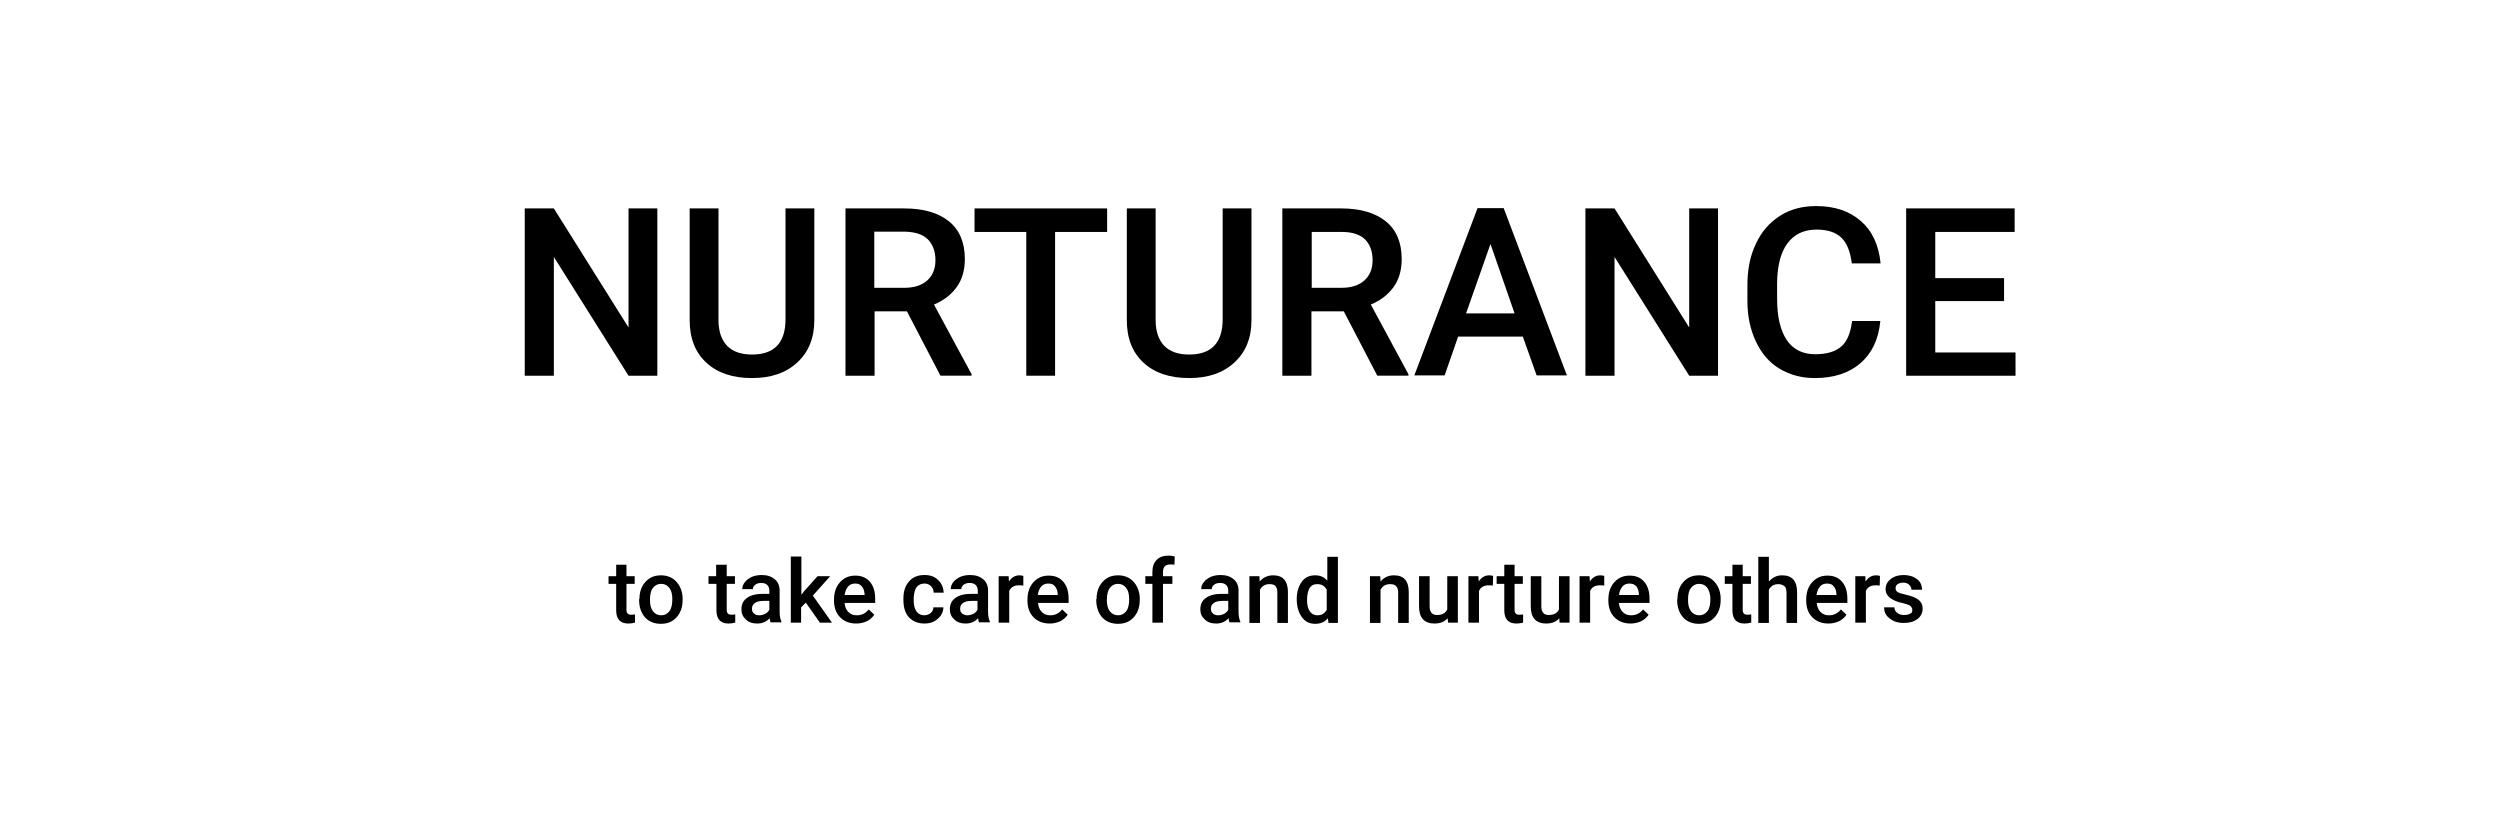 <?xml version="1.0" encoding="utf-8"?>
<!-- Generator: Adobe Illustrator 24.3.0, SVG Export Plug-In . SVG Version: 6.00 Build 0)  -->
<svg version="1.1" id="Слой_1" xmlns="http://www.w3.org/2000/svg" xmlns:xlink="http://www.w3.org/1999/xlink" x="0px" y="0px"
	 viewBox="0 0 85.04 28.35" style="enable-background:new 0 0 85.04 28.35;" xml:space="preserve">
<style type="text/css">
	.st0{enable-background:new    ;}
	.st1{fill:none;}
</style>
<g class="st0">
	<path d="M22.37,12.78h-0.99l-2.54-4.04v4.04h-0.99V7.09h0.99l2.54,4.05V7.09h0.98V12.78z"/>
	<path d="M27.7,7.09v3.8c0,0.6-0.19,1.08-0.58,1.44s-0.9,0.53-1.54,0.53c-0.65,0-1.17-0.17-1.55-0.52s-0.57-0.83-0.57-1.45v-3.8
		h0.98v3.8c0,0.38,0.1,0.67,0.29,0.87s0.48,0.3,0.85,0.3c0.76,0,1.14-0.4,1.14-1.2V7.09H27.7z"/>
	<path d="M30.85,10.59h-1.1v2.19h-0.99V7.09h2c0.66,0,1.16,0.15,1.52,0.44c0.36,0.29,0.54,0.72,0.54,1.28c0,0.38-0.09,0.7-0.28,0.96
		s-0.44,0.45-0.77,0.59l1.28,2.37v0.05h-1.06L30.85,10.59z M29.74,9.79h1.02c0.33,0,0.59-0.08,0.78-0.25s0.28-0.4,0.28-0.69
		c0-0.3-0.09-0.54-0.26-0.71s-0.43-0.25-0.78-0.26h-1.04V9.79z"/>
	<path d="M37.66,7.89h-1.77v4.89h-0.98V7.89h-1.76v-0.8h4.51V7.89z"/>
	<path d="M42.57,7.09v3.8c0,0.6-0.19,1.08-0.58,1.44s-0.9,0.53-1.54,0.53c-0.65,0-1.17-0.17-1.55-0.52s-0.57-0.83-0.57-1.45v-3.8
		h0.98v3.8c0,0.38,0.1,0.67,0.29,0.87s0.48,0.3,0.85,0.3c0.76,0,1.14-0.4,1.14-1.2V7.09H42.57z"/>
	<path d="M45.71,10.59h-1.1v2.19h-0.99V7.09h2c0.66,0,1.16,0.15,1.52,0.44c0.36,0.29,0.54,0.72,0.54,1.28c0,0.38-0.09,0.7-0.28,0.96
		s-0.44,0.45-0.77,0.59l1.28,2.37v0.05h-1.06L45.71,10.59z M44.61,9.79h1.02c0.33,0,0.59-0.08,0.78-0.25s0.28-0.4,0.28-0.69
		c0-0.3-0.09-0.54-0.26-0.71C46.26,7.98,46,7.89,45.66,7.89h-1.04V9.79z"/>
	<path d="M51.8,11.45h-2.2l-0.46,1.32h-1.03l2.15-5.69h0.89l2.15,5.69h-1.03L51.8,11.45z M49.87,10.66h1.65L50.7,8.3L49.87,10.66z"
		/>
	<path d="M58.45,12.78h-0.99l-2.54-4.04v4.04h-0.99V7.09h0.99l2.54,4.05V7.09h0.98V12.78z"/>
	<path d="M63.96,10.93c-0.06,0.61-0.28,1.08-0.67,1.42s-0.91,0.51-1.56,0.51c-0.45,0-0.85-0.11-1.2-0.32
		c-0.35-0.21-0.61-0.52-0.8-0.92s-0.29-0.86-0.29-1.38V9.71c0-0.54,0.09-1.01,0.29-1.42c0.19-0.41,0.46-0.72,0.82-0.95
		s0.77-0.33,1.23-0.33c0.63,0,1.13,0.17,1.52,0.51s0.61,0.82,0.67,1.44h-0.98c-0.05-0.41-0.17-0.7-0.36-0.88s-0.47-0.27-0.84-0.27
		c-0.43,0-0.76,0.16-0.99,0.47c-0.23,0.31-0.35,0.78-0.35,1.38v0.5c0,0.62,0.11,1.08,0.33,1.41c0.22,0.32,0.54,0.48,0.97,0.48
		c0.39,0,0.68-0.09,0.88-0.26s0.32-0.46,0.37-0.87H63.96z"/>
	<path d="M68.17,10.24h-2.34v1.75h2.73v0.79h-3.72V7.09h3.69v0.8h-2.7v1.57h2.34V10.24z"/>
</g>
<g class="st0">
	<path d="M21.31,19.21v0.39h0.28v0.26h-0.28v0.88c0,0.06,0.01,0.1,0.04,0.13c0.02,0.03,0.07,0.04,0.13,0.04c0.04,0,0.08,0,0.12-0.01
		v0.28c-0.08,0.02-0.16,0.03-0.23,0.03c-0.27,0-0.41-0.15-0.41-0.45v-0.9h-0.26V19.6h0.26v-0.39H21.31z"/>
	<path d="M21.75,20.38c0-0.16,0.03-0.3,0.09-0.42c0.06-0.12,0.15-0.22,0.26-0.29c0.11-0.07,0.24-0.1,0.38-0.1
		c0.21,0,0.39,0.07,0.52,0.21c0.13,0.14,0.21,0.32,0.22,0.55l0,0.08c0,0.16-0.03,0.3-0.09,0.42c-0.06,0.12-0.15,0.22-0.26,0.29
		c-0.11,0.07-0.24,0.1-0.39,0.1c-0.22,0-0.4-0.07-0.54-0.22c-0.13-0.15-0.2-0.35-0.2-0.59V20.38z M22.11,20.41
		c0,0.16,0.03,0.29,0.1,0.38c0.07,0.09,0.16,0.14,0.28,0.14s0.21-0.05,0.28-0.14c0.07-0.09,0.1-0.23,0.1-0.41
		c0-0.16-0.03-0.29-0.1-0.38c-0.07-0.09-0.16-0.14-0.28-0.14c-0.12,0-0.21,0.05-0.28,0.14C22.14,20.08,22.11,20.22,22.11,20.41z"/>
	<path d="M24.72,19.21v0.39H25v0.26h-0.28v0.88c0,0.06,0.01,0.1,0.04,0.13c0.02,0.03,0.07,0.04,0.13,0.04c0.04,0,0.08,0,0.12-0.01
		v0.28c-0.08,0.02-0.16,0.03-0.23,0.03c-0.27,0-0.41-0.15-0.41-0.45v-0.9H24.1V19.6h0.26v-0.39H24.72z"/>
	<path d="M26.22,21.18c-0.02-0.03-0.03-0.08-0.04-0.15c-0.11,0.12-0.25,0.18-0.42,0.18c-0.16,0-0.29-0.04-0.39-0.14
		c-0.1-0.09-0.15-0.2-0.15-0.34c0-0.17,0.06-0.3,0.19-0.39c0.12-0.09,0.3-0.14,0.54-0.14h0.22v-0.1c0-0.08-0.02-0.15-0.07-0.2
		c-0.05-0.05-0.12-0.07-0.21-0.07c-0.08,0-0.15,0.02-0.2,0.06c-0.05,0.04-0.08,0.09-0.08,0.15h-0.36c0-0.09,0.03-0.17,0.09-0.24
		c0.06-0.08,0.14-0.13,0.24-0.18c0.1-0.04,0.21-0.06,0.33-0.06c0.19,0,0.33,0.05,0.44,0.14c0.11,0.09,0.17,0.22,0.17,0.39v0.71
		c0,0.14,0.02,0.26,0.06,0.34v0.03H26.22z M25.83,20.93c0.07,0,0.14-0.02,0.2-0.05s0.11-0.08,0.14-0.14v-0.3h-0.19
		c-0.13,0-0.23,0.02-0.3,0.07c-0.07,0.05-0.1,0.11-0.1,0.2c0,0.07,0.02,0.12,0.07,0.16C25.69,20.91,25.75,20.93,25.83,20.93z"/>
	<path d="M27.41,20.5l-0.16,0.16v0.52H26.9v-2.25h0.36v1.3l0.11-0.14l0.44-0.49h0.43l-0.59,0.66l0.65,0.92h-0.41L27.41,20.5z"/>
	<path d="M29.13,21.21c-0.23,0-0.41-0.07-0.55-0.21c-0.14-0.14-0.21-0.33-0.21-0.57v-0.04c0-0.16,0.03-0.3,0.09-0.42
		c0.06-0.12,0.15-0.22,0.26-0.29s0.23-0.1,0.37-0.1c0.22,0,0.38,0.07,0.5,0.21c0.12,0.14,0.18,0.33,0.18,0.58v0.14h-1.04
		c0.01,0.13,0.05,0.23,0.13,0.31s0.17,0.11,0.29,0.11c0.16,0,0.3-0.07,0.4-0.2l0.19,0.18c-0.06,0.09-0.15,0.17-0.25,0.22
		C29.38,21.18,29.26,21.21,29.13,21.21z M29.09,19.85c-0.1,0-0.18,0.03-0.24,0.1c-0.06,0.07-0.1,0.16-0.12,0.29h0.68v-0.03
		c-0.01-0.12-0.04-0.21-0.1-0.27C29.26,19.88,29.19,19.85,29.09,19.85z"/>
	<path d="M31.44,20.93c0.09,0,0.16-0.03,0.22-0.08s0.09-0.12,0.09-0.19h0.34c0,0.1-0.03,0.19-0.09,0.28
		c-0.06,0.08-0.14,0.15-0.23,0.2c-0.1,0.05-0.21,0.07-0.32,0.07c-0.22,0-0.4-0.07-0.53-0.21c-0.13-0.14-0.19-0.34-0.19-0.6v-0.04
		c0-0.24,0.06-0.43,0.19-0.58c0.13-0.15,0.3-0.22,0.53-0.22c0.19,0,0.34,0.05,0.46,0.17c0.12,0.11,0.18,0.25,0.19,0.43h-0.34
		c0-0.09-0.04-0.17-0.09-0.22c-0.06-0.06-0.13-0.09-0.22-0.09c-0.12,0-0.2,0.04-0.27,0.12c-0.06,0.08-0.09,0.21-0.1,0.38v0.06
		c0,0.17,0.03,0.3,0.09,0.38C31.23,20.88,31.32,20.93,31.44,20.93z"/>
	<path d="M33.31,21.18c-0.02-0.03-0.03-0.08-0.04-0.15c-0.11,0.12-0.25,0.18-0.42,0.18c-0.16,0-0.29-0.04-0.39-0.14
		c-0.1-0.09-0.15-0.2-0.15-0.34c0-0.17,0.06-0.3,0.19-0.39c0.12-0.09,0.3-0.14,0.54-0.14h0.22v-0.1c0-0.08-0.02-0.15-0.07-0.2
		c-0.05-0.05-0.12-0.07-0.21-0.07c-0.08,0-0.15,0.02-0.2,0.06c-0.05,0.04-0.08,0.09-0.08,0.15h-0.36c0-0.09,0.03-0.17,0.09-0.24
		c0.06-0.08,0.14-0.13,0.24-0.18c0.1-0.04,0.21-0.06,0.33-0.06c0.19,0,0.33,0.05,0.44,0.14c0.11,0.09,0.17,0.22,0.17,0.39v0.71
		c0,0.14,0.02,0.26,0.06,0.34v0.03H33.31z M32.91,20.93c0.07,0,0.14-0.02,0.2-0.05s0.11-0.08,0.14-0.14v-0.3h-0.19
		c-0.13,0-0.23,0.02-0.3,0.07c-0.07,0.05-0.1,0.11-0.1,0.2c0,0.07,0.02,0.12,0.07,0.16C32.78,20.91,32.84,20.93,32.91,20.93z"/>
	<path d="M34.81,19.92c-0.05-0.01-0.1-0.01-0.15-0.01c-0.16,0-0.27,0.06-0.33,0.19v1.08h-0.36V19.6h0.34l0.01,0.18
		c0.09-0.14,0.21-0.21,0.36-0.21c0.05,0,0.09,0.01,0.13,0.02L34.81,19.92z"/>
	<path d="M35.71,21.21c-0.23,0-0.41-0.07-0.55-0.21c-0.14-0.14-0.21-0.33-0.21-0.57v-0.04c0-0.16,0.03-0.3,0.09-0.42
		c0.06-0.12,0.15-0.22,0.26-0.29s0.23-0.1,0.37-0.1c0.22,0,0.38,0.07,0.5,0.21c0.12,0.14,0.18,0.33,0.18,0.58v0.14h-1.04
		c0.01,0.13,0.05,0.23,0.13,0.31s0.17,0.11,0.29,0.11c0.16,0,0.3-0.07,0.4-0.2l0.19,0.18c-0.06,0.09-0.15,0.17-0.25,0.22
		C35.96,21.18,35.84,21.21,35.71,21.21z M35.66,19.85c-0.1,0-0.18,0.03-0.24,0.1c-0.06,0.07-0.1,0.16-0.12,0.29h0.68v-0.03
		c-0.01-0.12-0.04-0.21-0.1-0.27C35.84,19.88,35.76,19.85,35.66,19.85z"/>
	<path d="M37.3,20.38c0-0.16,0.03-0.3,0.09-0.42c0.06-0.12,0.15-0.22,0.26-0.29c0.11-0.07,0.24-0.1,0.38-0.1
		c0.21,0,0.39,0.07,0.52,0.21c0.13,0.14,0.21,0.32,0.22,0.55l0,0.08c0,0.16-0.03,0.3-0.09,0.42c-0.06,0.12-0.15,0.22-0.26,0.29
		c-0.11,0.07-0.24,0.1-0.39,0.1c-0.22,0-0.4-0.07-0.54-0.22c-0.13-0.15-0.2-0.35-0.2-0.59V20.38z M37.65,20.41
		c0,0.16,0.03,0.29,0.1,0.38c0.07,0.09,0.16,0.14,0.28,0.14s0.21-0.05,0.28-0.14c0.07-0.09,0.1-0.23,0.1-0.41
		c0-0.16-0.03-0.29-0.1-0.38c-0.07-0.09-0.16-0.14-0.28-0.14c-0.12,0-0.21,0.05-0.28,0.14C37.69,20.08,37.65,20.22,37.65,20.41z"/>
	<path d="M39.2,21.18v-1.32h-0.24V19.6h0.24v-0.15c0-0.18,0.05-0.31,0.15-0.41s0.23-0.14,0.41-0.14c0.06,0,0.13,0.01,0.2,0.03
		l-0.01,0.28c-0.04-0.01-0.08-0.01-0.14-0.01c-0.17,0-0.25,0.09-0.25,0.26v0.14h0.32v0.26h-0.32v1.32H39.2z"/>
	<path d="M41.83,21.18c-0.02-0.03-0.03-0.08-0.04-0.15c-0.11,0.12-0.25,0.18-0.42,0.18c-0.16,0-0.29-0.04-0.39-0.14
		c-0.1-0.09-0.15-0.2-0.15-0.34c0-0.17,0.06-0.3,0.19-0.39c0.12-0.09,0.3-0.14,0.54-0.14h0.22v-0.1c0-0.08-0.02-0.15-0.07-0.2
		c-0.05-0.05-0.12-0.07-0.21-0.07c-0.08,0-0.15,0.02-0.2,0.06c-0.05,0.04-0.08,0.09-0.08,0.15h-0.36c0-0.09,0.03-0.17,0.09-0.24
		c0.06-0.08,0.14-0.13,0.24-0.18c0.1-0.04,0.21-0.06,0.33-0.06c0.19,0,0.33,0.05,0.44,0.14c0.11,0.09,0.17,0.22,0.17,0.39v0.71
		c0,0.14,0.02,0.26,0.06,0.34v0.03H41.83z M41.44,20.93c0.07,0,0.14-0.02,0.2-0.05s0.11-0.08,0.14-0.14v-0.3h-0.19
		c-0.13,0-0.23,0.02-0.3,0.07c-0.07,0.05-0.1,0.11-0.1,0.2c0,0.07,0.02,0.12,0.07,0.16C41.3,20.91,41.36,20.93,41.44,20.93z"/>
	<path d="M42.84,19.6l0.01,0.18c0.12-0.14,0.27-0.21,0.46-0.21c0.33,0,0.5,0.19,0.5,0.57v1.05h-0.36v-1.03
		c0-0.1-0.02-0.17-0.06-0.22c-0.04-0.05-0.11-0.07-0.21-0.07c-0.14,0-0.25,0.06-0.32,0.19v1.13H42.5V19.6H42.84z"/>
	<path d="M44.11,20.38c0-0.24,0.06-0.44,0.17-0.59c0.11-0.15,0.26-0.22,0.46-0.22c0.17,0,0.3,0.06,0.41,0.18v-0.81h0.36v2.25h-0.32
		l-0.02-0.16c-0.11,0.13-0.25,0.19-0.43,0.19c-0.19,0-0.34-0.07-0.45-0.22C44.17,20.84,44.11,20.63,44.11,20.38z M44.46,20.41
		c0,0.16,0.03,0.29,0.09,0.38c0.06,0.09,0.15,0.14,0.26,0.14c0.15,0,0.25-0.06,0.32-0.19v-0.68c-0.07-0.13-0.17-0.19-0.32-0.19
		c-0.12,0-0.2,0.04-0.27,0.14C44.5,20.09,44.46,20.22,44.46,20.41z"/>
	<path d="M46.95,19.6l0.01,0.18c0.12-0.14,0.27-0.21,0.46-0.21c0.33,0,0.5,0.19,0.5,0.57v1.05h-0.36v-1.03
		c0-0.1-0.02-0.17-0.07-0.22c-0.04-0.05-0.11-0.07-0.21-0.07c-0.14,0-0.25,0.06-0.32,0.19v1.13h-0.36V19.6H46.95z"/>
	<path d="M49.24,21.03c-0.1,0.12-0.25,0.18-0.45,0.18c-0.17,0-0.3-0.05-0.39-0.15c-0.09-0.1-0.13-0.25-0.13-0.44V19.6h0.36v1.02
		c0,0.2,0.08,0.3,0.25,0.3c0.17,0,0.29-0.06,0.35-0.19V19.6h0.36v1.58h-0.33L49.24,21.03z"/>
	<path d="M50.78,19.92c-0.05-0.01-0.09-0.01-0.14-0.01c-0.16,0-0.27,0.06-0.33,0.19v1.08h-0.36V19.6h0.34l0.01,0.18
		c0.09-0.14,0.21-0.21,0.36-0.21c0.05,0,0.09,0.01,0.13,0.02L50.78,19.92z"/>
	<path d="M51.52,19.21v0.39h0.28v0.26h-0.28v0.88c0,0.06,0.01,0.1,0.04,0.13c0.02,0.03,0.07,0.04,0.13,0.04c0.04,0,0.08,0,0.12-0.01
		v0.28c-0.08,0.02-0.16,0.03-0.23,0.03c-0.27,0-0.41-0.15-0.41-0.45v-0.9h-0.26V19.6h0.26v-0.39H51.52z"/>
	<path d="M53.04,21.03c-0.1,0.12-0.25,0.18-0.45,0.18c-0.17,0-0.3-0.05-0.39-0.15c-0.09-0.1-0.13-0.25-0.13-0.44V19.6h0.36v1.02
		c0,0.2,0.08,0.3,0.25,0.3c0.17,0,0.29-0.06,0.35-0.19V19.6h0.36v1.58h-0.34L53.04,21.03z"/>
	<path d="M54.57,19.92c-0.05-0.01-0.1-0.01-0.15-0.01c-0.16,0-0.27,0.06-0.33,0.19v1.08h-0.36V19.6h0.34l0.01,0.18
		c0.09-0.14,0.21-0.21,0.36-0.21c0.05,0,0.09,0.01,0.13,0.02L54.57,19.92z"/>
	<path d="M55.47,21.21c-0.23,0-0.41-0.07-0.55-0.21c-0.14-0.14-0.21-0.33-0.21-0.57v-0.04c0-0.16,0.03-0.3,0.09-0.42
		c0.06-0.12,0.15-0.22,0.26-0.29s0.23-0.1,0.37-0.1c0.22,0,0.38,0.07,0.5,0.21c0.12,0.14,0.18,0.33,0.18,0.58v0.14h-1.04
		c0.01,0.13,0.05,0.23,0.13,0.31c0.08,0.08,0.17,0.11,0.29,0.11c0.16,0,0.3-0.07,0.4-0.2l0.19,0.18c-0.06,0.09-0.15,0.17-0.25,0.22
		C55.72,21.18,55.6,21.21,55.47,21.21z M55.43,19.85c-0.1,0-0.18,0.03-0.24,0.1c-0.06,0.07-0.1,0.16-0.12,0.29h0.68v-0.03
		c-0.01-0.12-0.04-0.21-0.09-0.27C55.6,19.88,55.52,19.85,55.43,19.85z"/>
	<path d="M57.06,20.38c0-0.16,0.03-0.3,0.09-0.42c0.06-0.12,0.15-0.22,0.26-0.29c0.11-0.07,0.24-0.1,0.38-0.1
		c0.21,0,0.39,0.07,0.52,0.21c0.13,0.14,0.21,0.32,0.22,0.55l0,0.08c0,0.16-0.03,0.3-0.09,0.42c-0.06,0.12-0.15,0.22-0.26,0.29
		c-0.11,0.07-0.24,0.1-0.39,0.1c-0.22,0-0.4-0.07-0.54-0.22c-0.13-0.15-0.2-0.35-0.2-0.59V20.38z M57.42,20.41
		c0,0.16,0.03,0.29,0.1,0.38c0.07,0.09,0.16,0.14,0.28,0.14s0.21-0.05,0.28-0.14c0.07-0.09,0.1-0.23,0.1-0.41
		c0-0.16-0.04-0.29-0.1-0.38c-0.07-0.09-0.16-0.14-0.28-0.14c-0.12,0-0.21,0.05-0.28,0.14C57.45,20.08,57.42,20.22,57.42,20.41z"/>
	<path d="M59.28,19.21v0.39h0.28v0.26h-0.28v0.88c0,0.06,0.01,0.1,0.04,0.13c0.02,0.03,0.07,0.04,0.13,0.04c0.04,0,0.08,0,0.12-0.01
		v0.28c-0.08,0.02-0.16,0.03-0.23,0.03c-0.27,0-0.41-0.15-0.41-0.45v-0.9h-0.26V19.6h0.26v-0.39H59.28z"/>
	<path d="M60.18,19.77c0.12-0.13,0.26-0.2,0.44-0.2c0.34,0,0.51,0.19,0.51,0.58v1.04h-0.36v-1.02c0-0.11-0.02-0.19-0.07-0.23
		c-0.05-0.04-0.12-0.07-0.21-0.07c-0.14,0-0.25,0.06-0.32,0.19v1.13h-0.36v-2.25h0.36V19.77z"/>
	<path d="M62.2,21.21c-0.23,0-0.41-0.07-0.55-0.21c-0.14-0.14-0.21-0.33-0.21-0.57v-0.04c0-0.16,0.03-0.3,0.09-0.42
		c0.06-0.12,0.15-0.22,0.26-0.29s0.23-0.1,0.37-0.1c0.22,0,0.38,0.07,0.5,0.21c0.12,0.14,0.18,0.33,0.18,0.58v0.14H61.8
		c0.01,0.13,0.05,0.23,0.13,0.31c0.08,0.08,0.17,0.11,0.29,0.11c0.16,0,0.3-0.07,0.4-0.2l0.19,0.18c-0.06,0.09-0.15,0.17-0.25,0.22
		C62.45,21.18,62.33,21.21,62.2,21.21z M62.15,19.85c-0.1,0-0.18,0.03-0.24,0.1c-0.06,0.07-0.1,0.16-0.12,0.29h0.68v-0.03
		c-0.01-0.12-0.04-0.21-0.1-0.27C62.33,19.88,62.25,19.85,62.15,19.85z"/>
	<path d="M63.94,19.92c-0.05-0.01-0.09-0.01-0.14-0.01c-0.16,0-0.27,0.06-0.33,0.19v1.08h-0.36V19.6h0.34l0.01,0.18
		c0.09-0.14,0.21-0.21,0.36-0.21c0.05,0,0.09,0.01,0.13,0.02L63.94,19.92z"/>
	<path d="M65.05,20.75c0-0.06-0.03-0.11-0.08-0.15c-0.05-0.03-0.14-0.06-0.26-0.09c-0.12-0.02-0.22-0.06-0.3-0.1
		c-0.18-0.09-0.27-0.21-0.27-0.37c0-0.14,0.06-0.25,0.17-0.34s0.26-0.14,0.44-0.14c0.19,0,0.34,0.05,0.46,0.14
		c0.12,0.09,0.17,0.22,0.17,0.36h-0.36c0-0.07-0.03-0.12-0.08-0.17c-0.05-0.05-0.12-0.07-0.2-0.07c-0.08,0-0.14,0.02-0.19,0.05
		c-0.05,0.04-0.07,0.08-0.07,0.14c0,0.05,0.02,0.1,0.07,0.13c0.05,0.03,0.14,0.06,0.28,0.09c0.14,0.03,0.25,0.07,0.33,0.11
		c0.08,0.04,0.14,0.09,0.18,0.15c0.04,0.06,0.06,0.13,0.06,0.22c0,0.14-0.06,0.26-0.18,0.35c-0.12,0.09-0.27,0.13-0.46,0.13
		c-0.13,0-0.25-0.02-0.35-0.07s-0.18-0.11-0.24-0.19s-0.08-0.17-0.08-0.27h0.35c0,0.08,0.04,0.15,0.1,0.19
		c0.06,0.05,0.14,0.07,0.23,0.07c0.09,0,0.17-0.02,0.21-0.05C65.03,20.86,65.05,20.81,65.05,20.75z"/>
</g>
<rect x="44.87" y="25.77" class="st1" width="3.26" height="1.47"/>
</svg>

